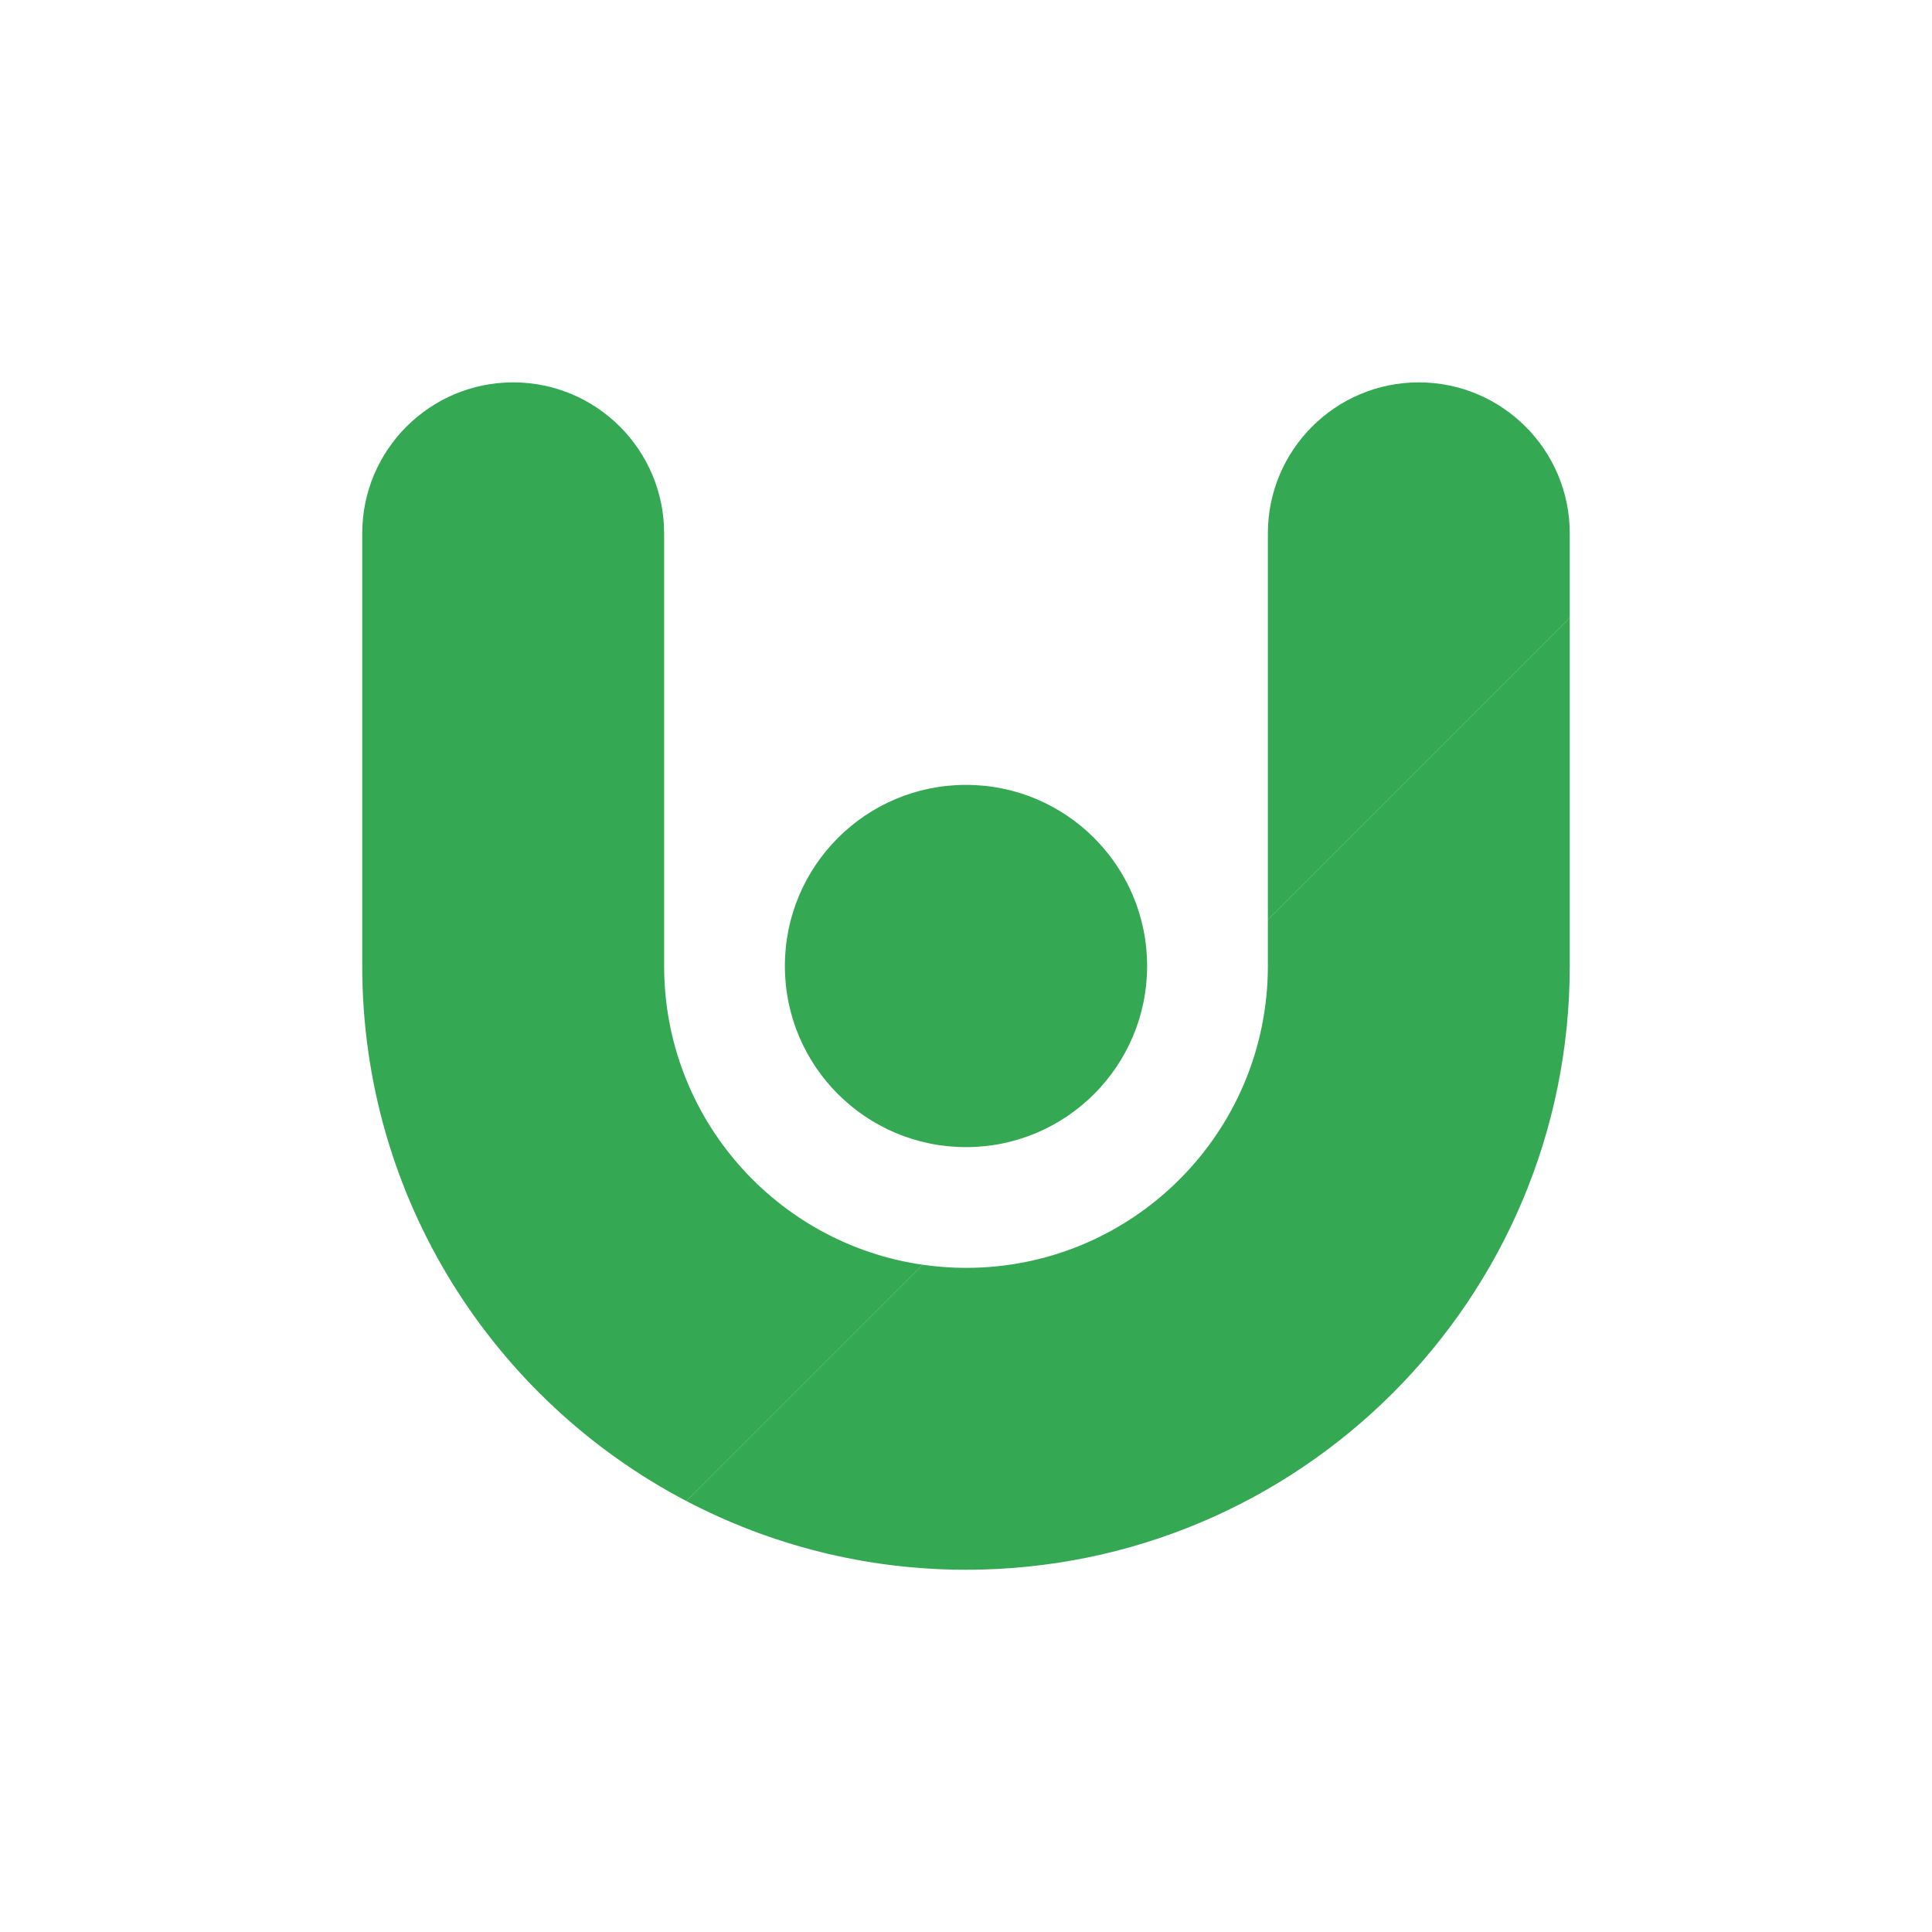 <?xml version="1.0" encoding="UTF-8"?>
<svg width="1200px" height="1200px" viewBox="0 0 1200 1200" version="1.1" xmlns="http://www.w3.org/2000/svg" xmlns:xlink="http://www.w3.org/1999/xlink">
    <!-- Generator: Sketch 55.2 (78181) - https://sketchapp.com -->
    <title>fast@1x</title>
    <desc>Created with Sketch.</desc>
    <g id="fast" stroke="none" stroke-width="1" fill="none" fill-rule="evenodd">
        <g id="crux_logo_white_bg">
            <g id="logo_chrome_user_experience_report_192px-(4)">
                <rect id="bounding_box" x="0" y="0" width="1200" height="1200"></rect>
                <g id="art_layer" transform="translate(225, 237.5)" fill="#34A853" fill-rule="nonzero">
                    <path d="M187.5,362.5 L187.5,93.75 C187.5,42 145.5,0 93.75,0 C42,0 0,42 0,93.75 L0,362.5 C0,506.875 81.688,632.188 201.312,694.812 L348.062,548.062 C257.25,535 187.5,456.875 187.5,362.5 Z" id="Path"></path>
                    <path d="M562.5,333.625 L562.5,362.5 C562.5,466.062 478.562,550 375,550 C365.875,550 356.875,549.312 348.062,548.062 L201.312,694.812 C253.25,722 312.312,737.5 375,737.5 C582.125,737.5 750,569.625 750,362.5 L750,146.125 L562.5,333.625 Z" id="Path"></path>
                    <path d="M656.25,0 C604.5,0 562.5,42 562.5,93.75 L562.5,333.625 L750,146.125 L750,93.75 C750,42 708,0 656.25,0 Z" id="Path"></path>
                    <circle id="blue_circle" cx="375" cy="362.5" r="112.5"></circle>
                </g>
            </g>
        </g>
    </g>
</svg>